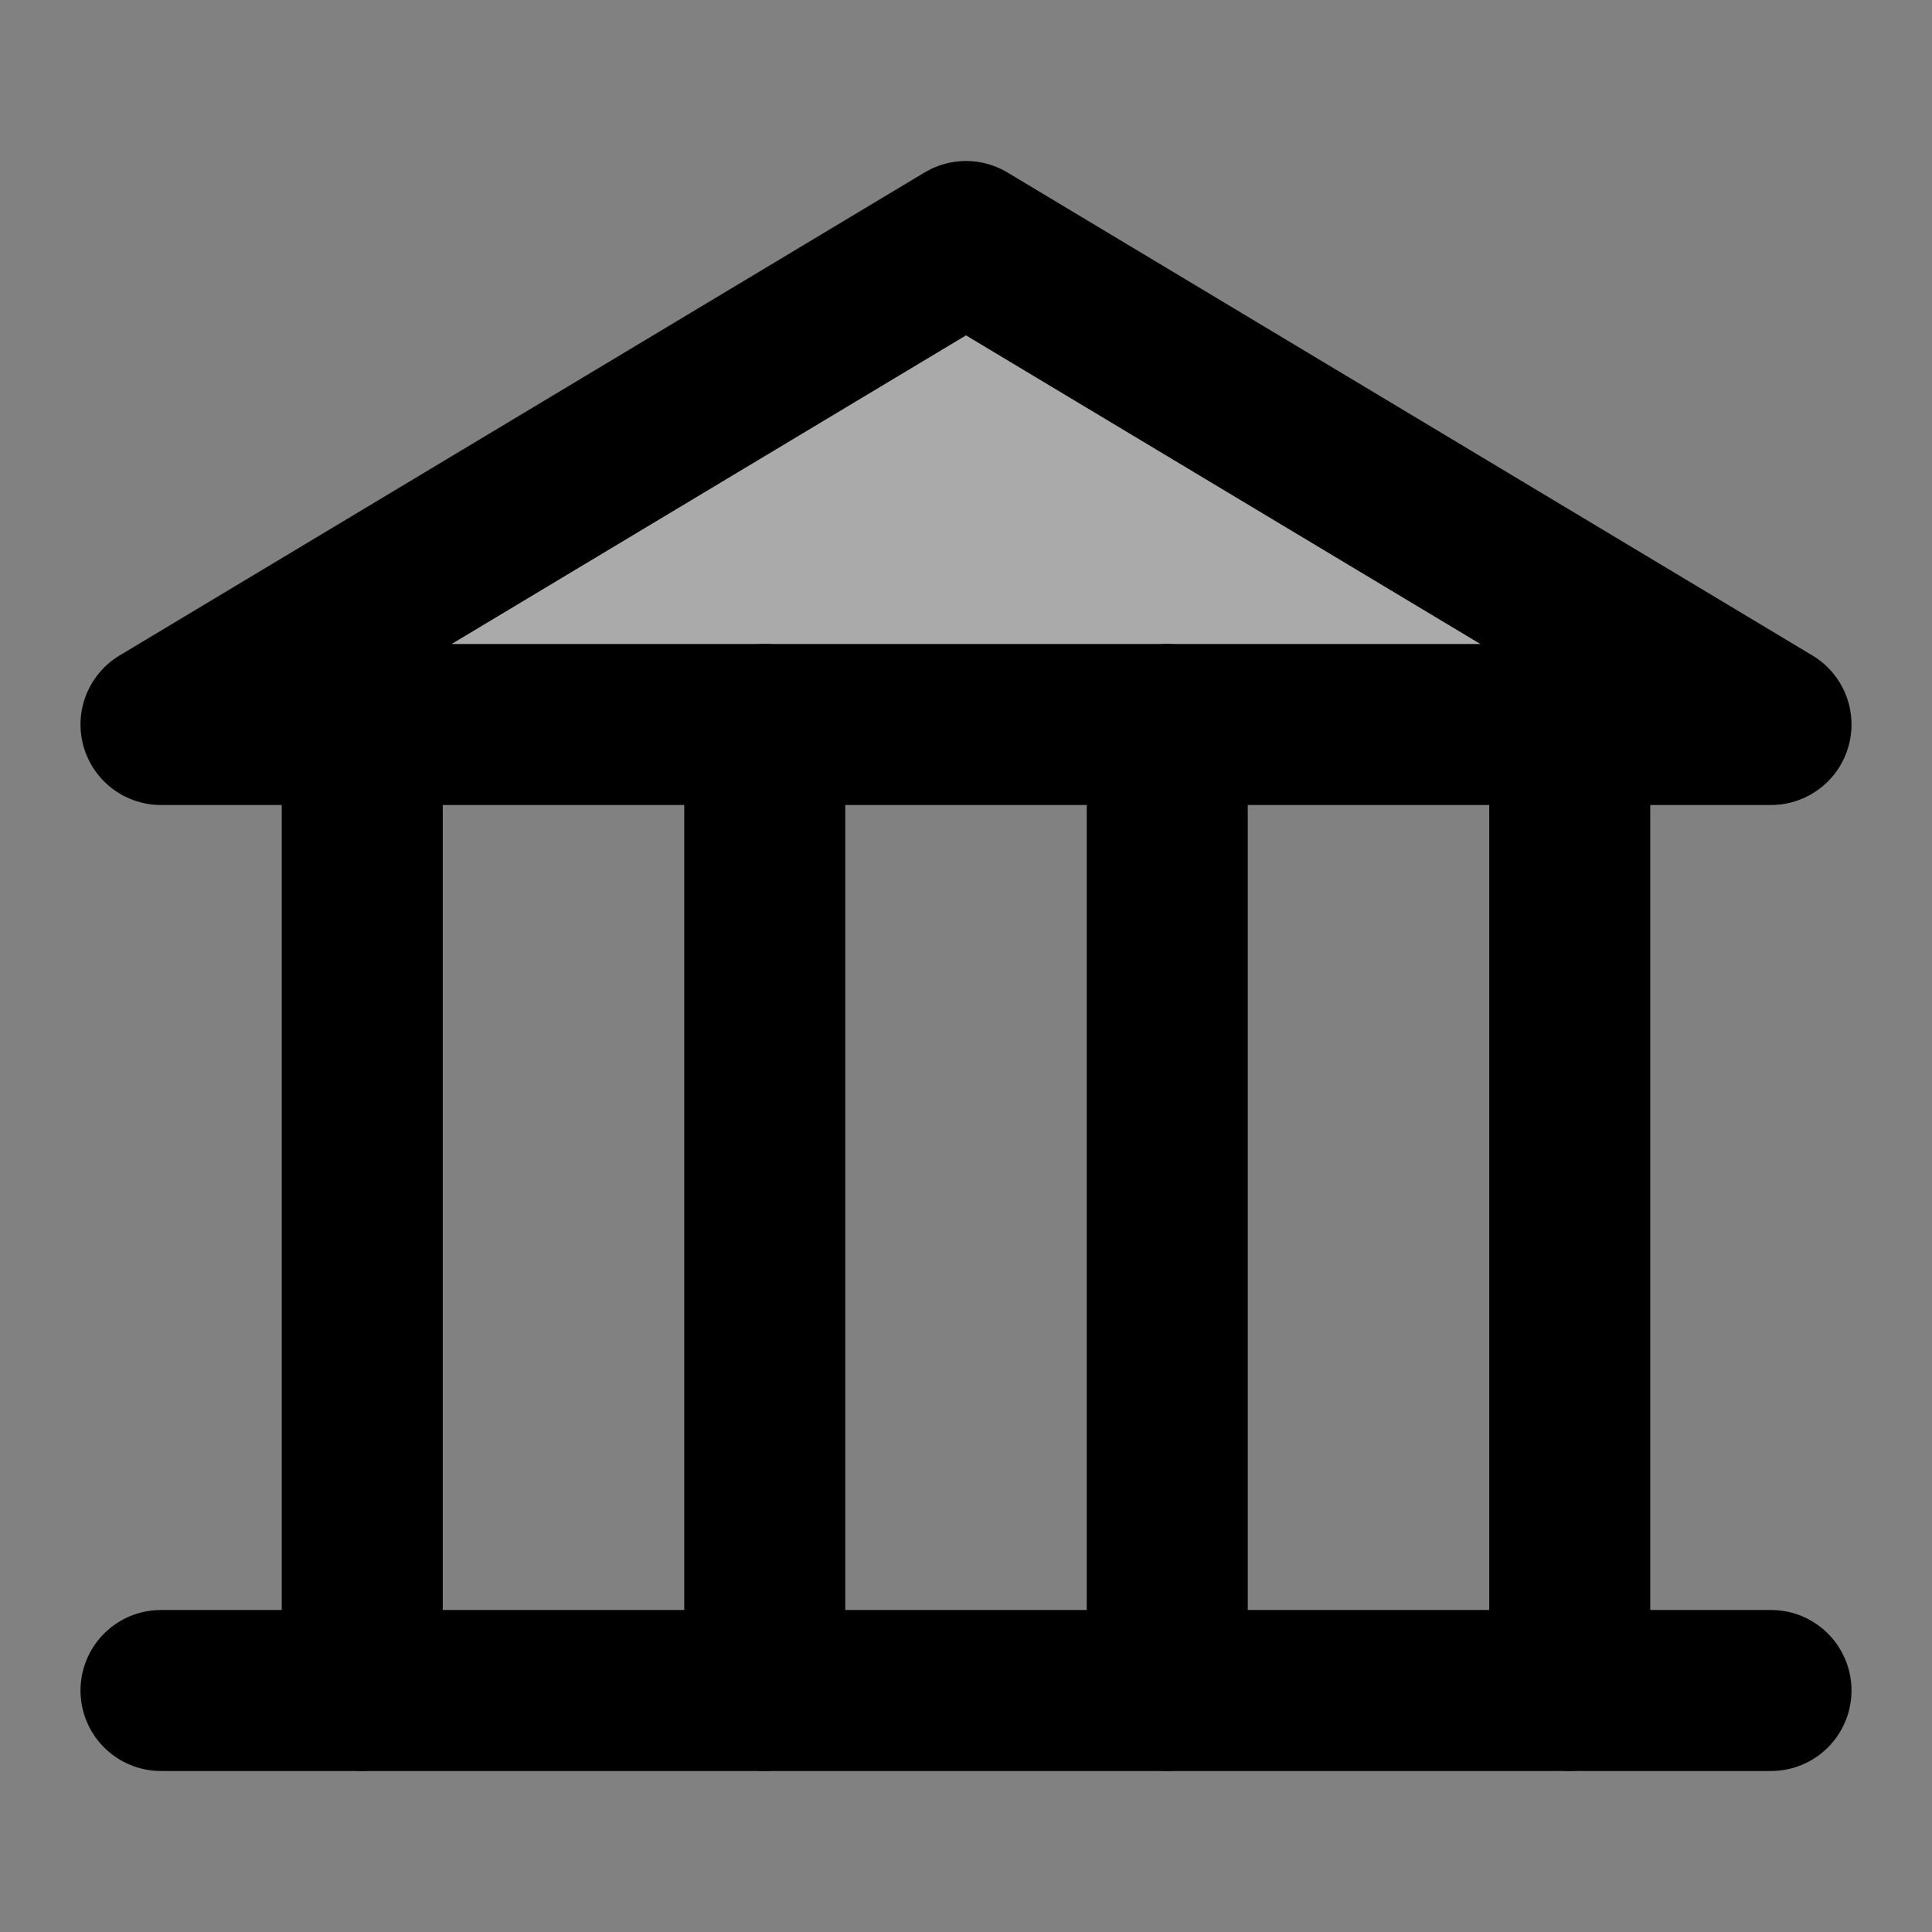 <svg width="48" height="48" viewBox="0 0 48 48" fill="none" xmlns="http://www.w3.org/2000/svg">
<rect x="0" y="0" width="48" height="48" fill="#808080" stroke="none"/>
<rect width="48" height="48" fill="white" fill-opacity="0.01"/>
<path d="M4 18H44L24 6L4 18Z" fill="#aaa" stroke="black" stroke-width="4" stroke-linecap="round" stroke-linejoin="round"/>
<path d="M44 42L4 42" stroke="black" stroke-width="4" stroke-linecap="round" stroke-linejoin="round"/>
<path d="M9 18V42" stroke="black" stroke-width="4" stroke-linecap="round" stroke-linejoin="round"/>
<path d="M19 18V42" stroke="black" stroke-width="4" stroke-linecap="round" stroke-linejoin="round"/>
<path d="M29 18V42" stroke="black" stroke-width="4" stroke-linecap="round" stroke-linejoin="round"/>
<path d="M39 18V42" stroke="black" stroke-width="4" stroke-linecap="round" stroke-linejoin="round"/>
</svg>
